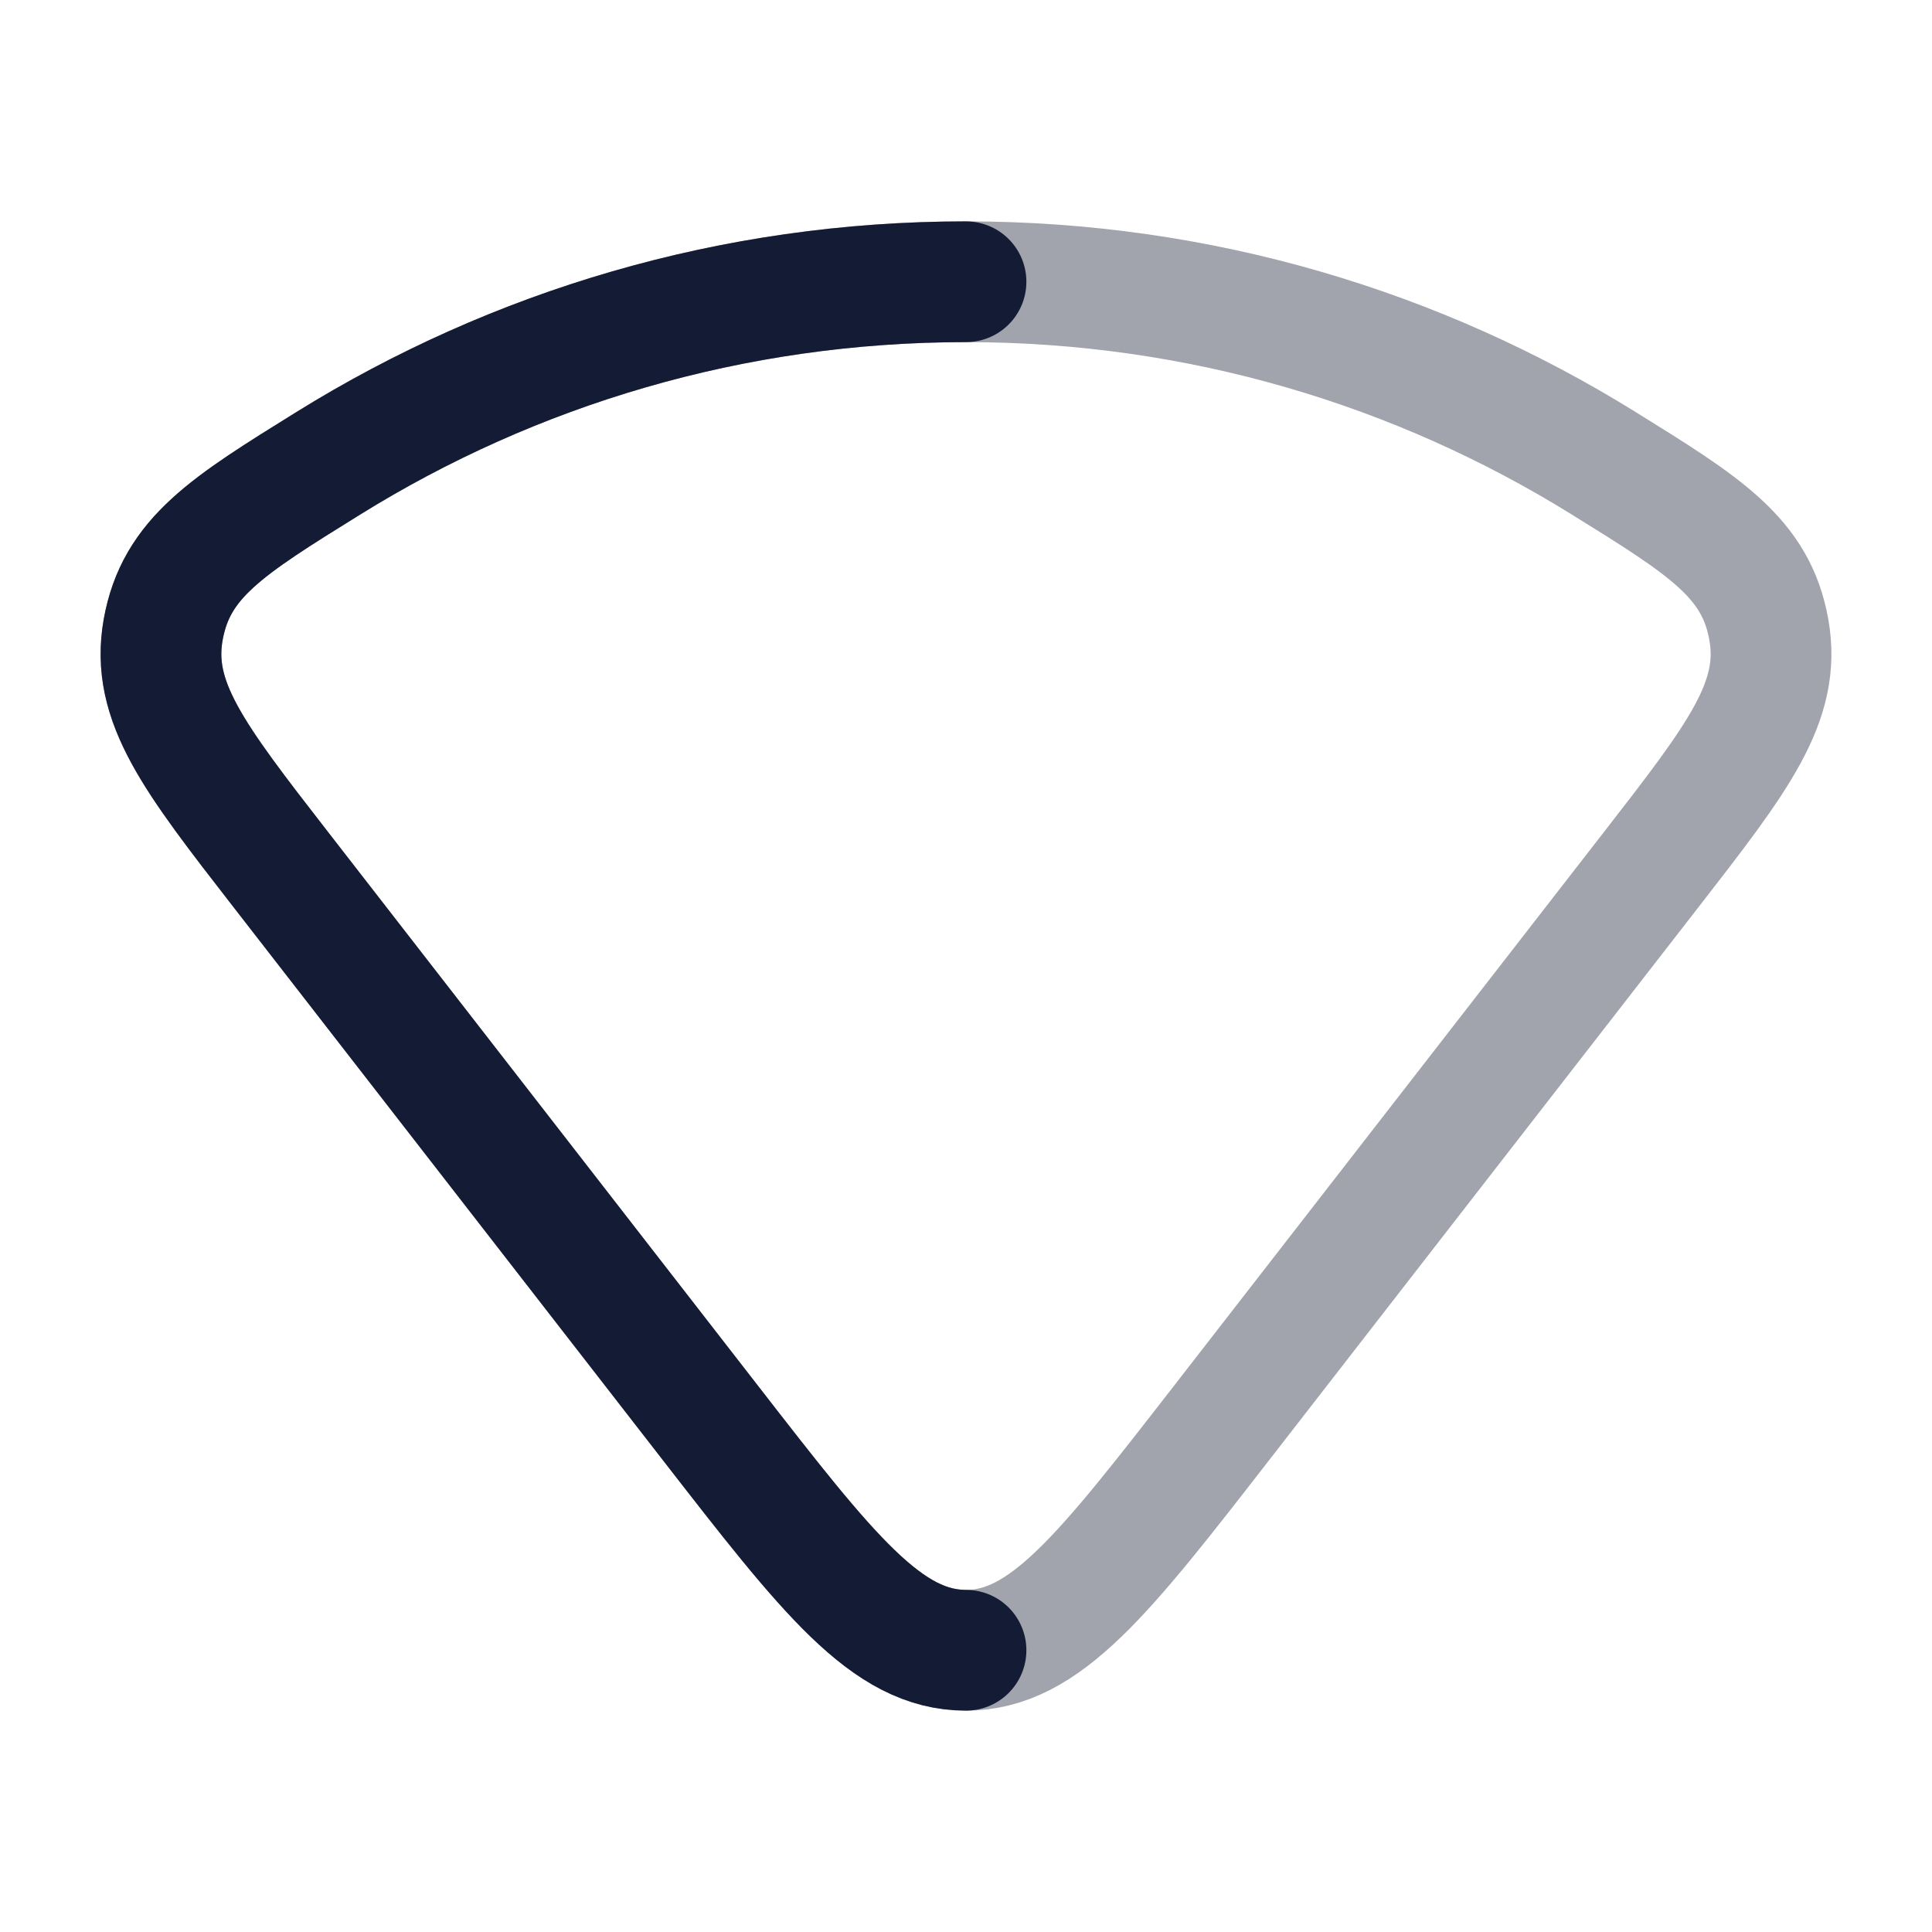 <svg width="24" height="24" viewBox="0 0 24 24" fill="none" xmlns="http://www.w3.org/2000/svg">
<path opacity="0.4" d="M20.513 10.801L15.176 17.675C13.714 19.558 12.983 20.5 12 20.5C11.017 20.5 10.286 19.558 8.824 17.675L3.487 10.801C2.408 9.411 1.868 8.716 2.027 7.822C2.187 6.929 2.818 6.537 4.08 5.754C6.383 4.325 9.096 3.5 12 3.5C14.904 3.5 17.617 4.325 19.92 5.754C21.183 6.537 21.814 6.929 21.973 7.822C22.132 8.716 21.592 9.411 20.513 10.801Z" stroke="#141B34" stroke-width="1.5"/>
<path d="M12 3.5C9.096 3.5 6.383 4.325 4.08 5.754C2.818 6.537 2.187 6.929 2.027 7.822C1.868 8.716 2.408 9.411 3.487 10.801L8.824 17.675C10.286 19.558 11.017 20.5 12 20.5" stroke="#141B34" stroke-width="1.5" stroke-linecap="round"/>
</svg>
